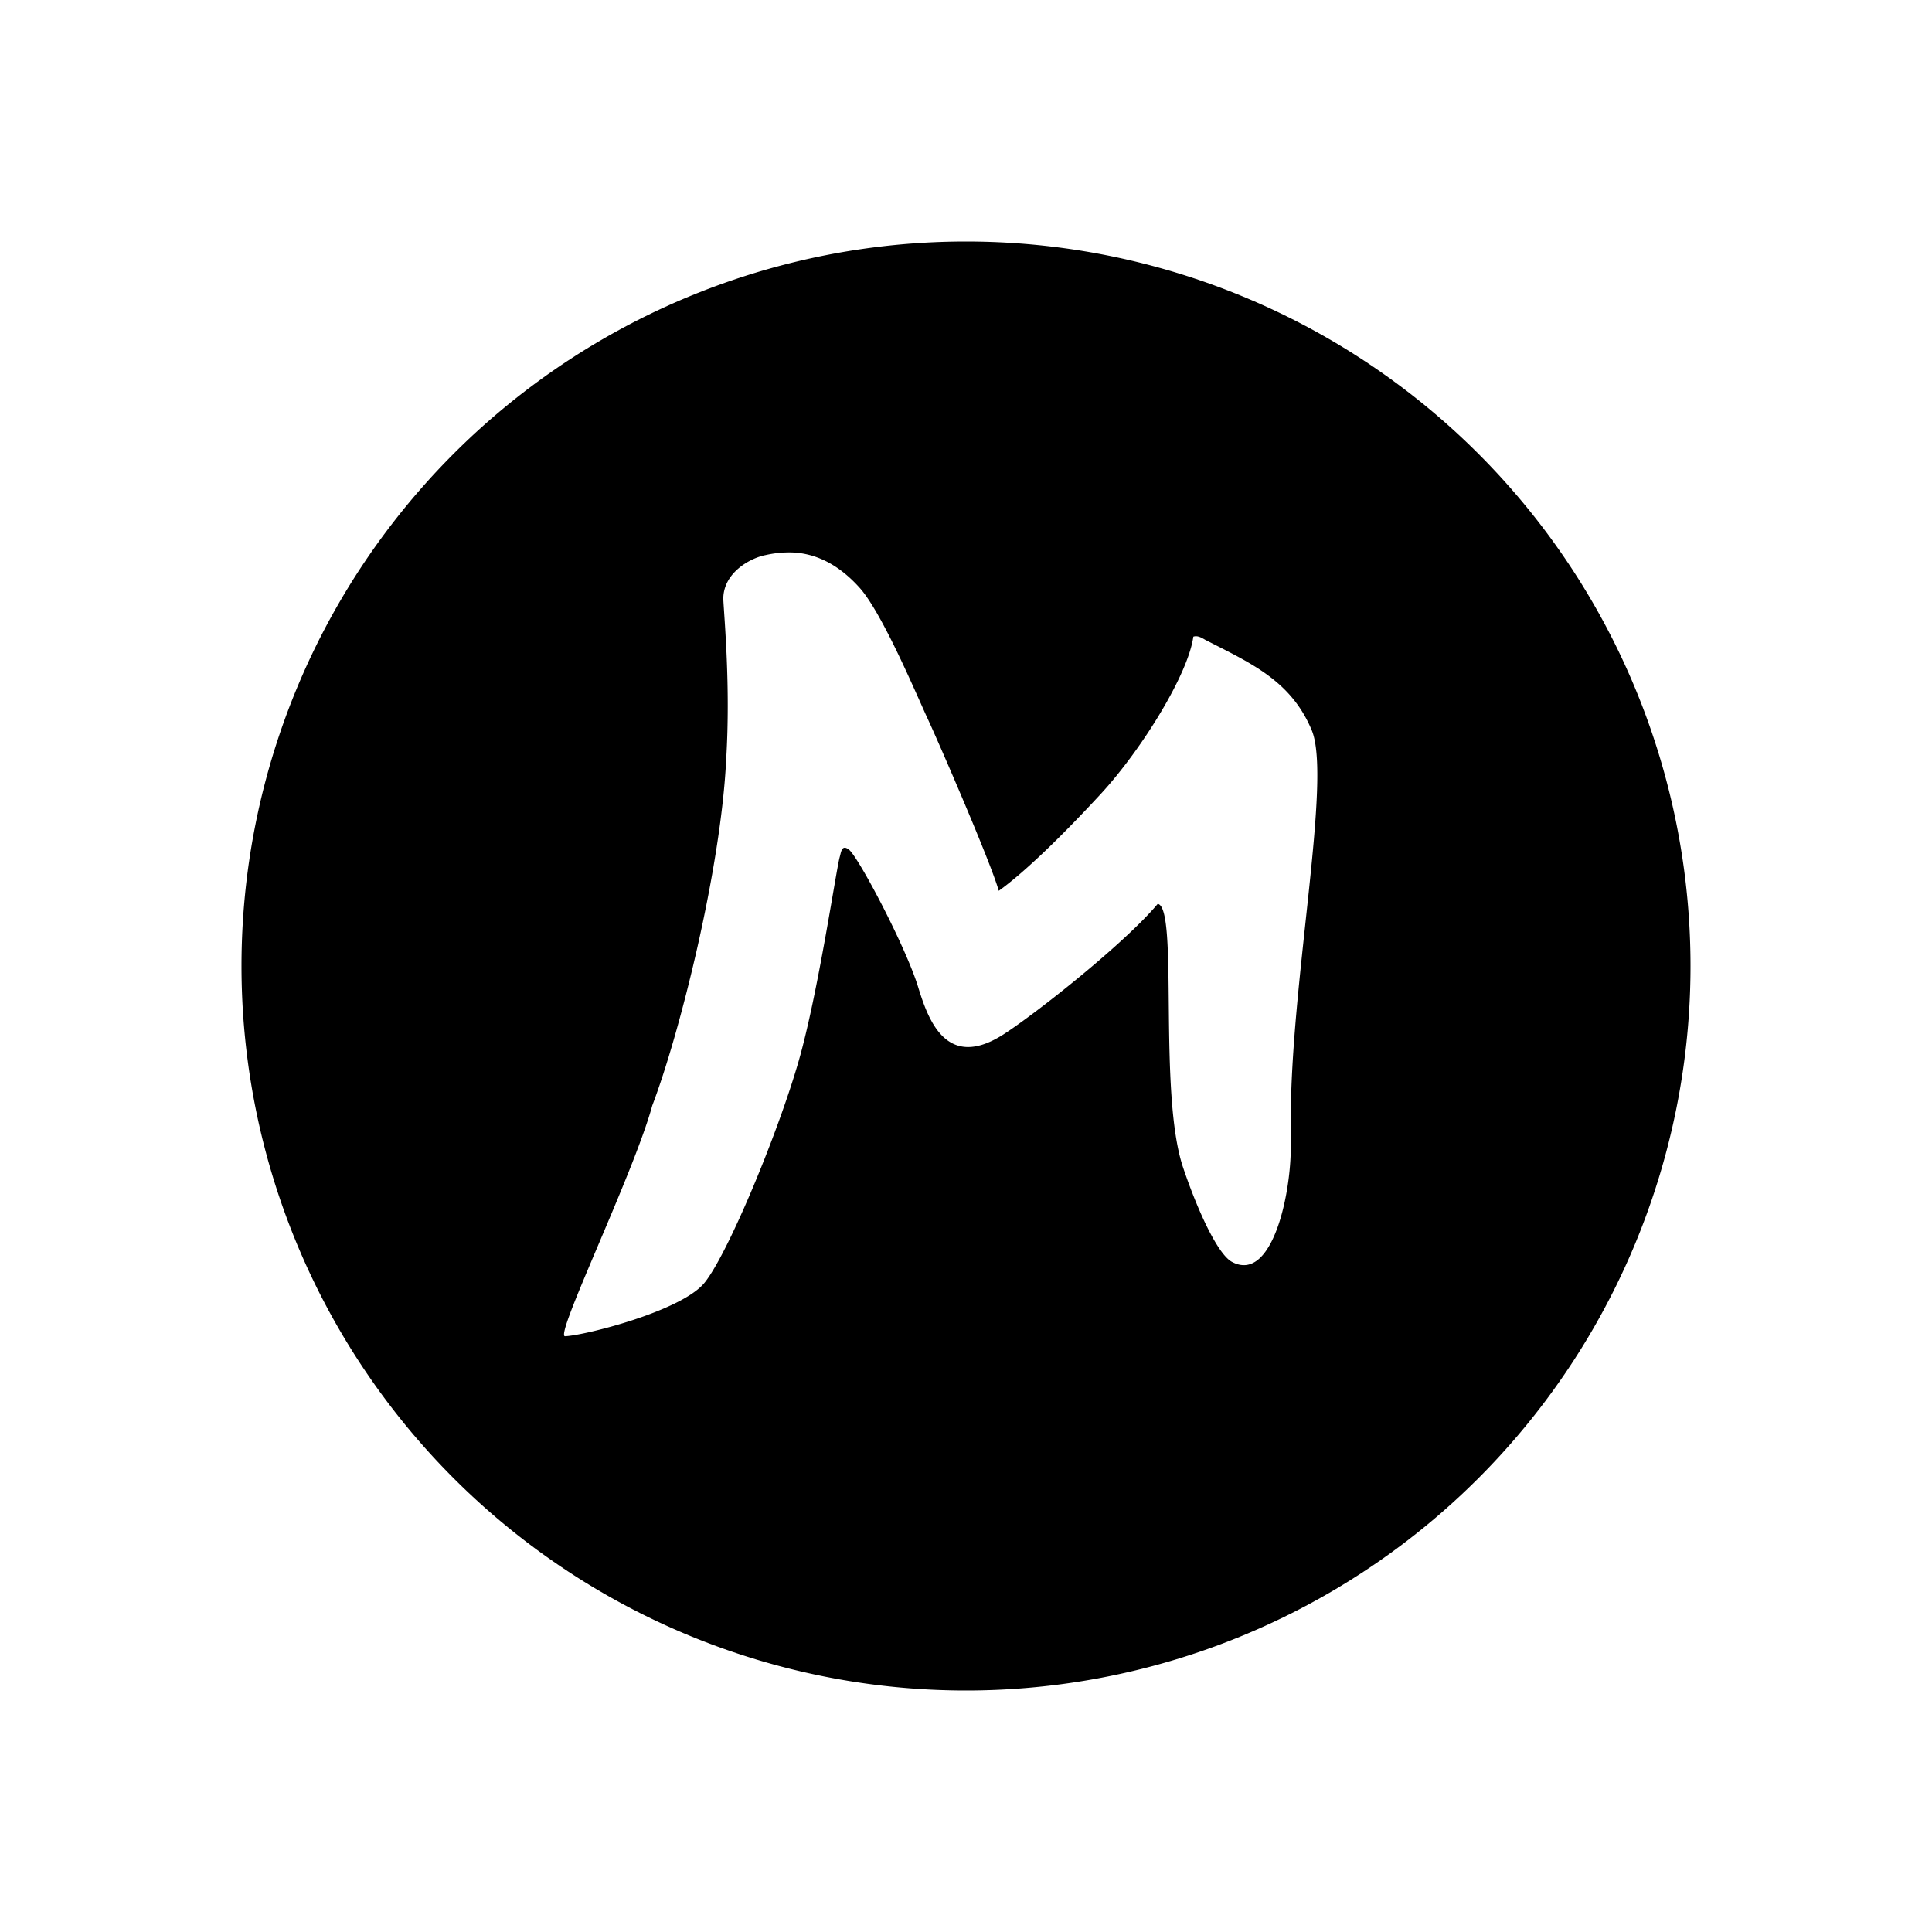 <svg xml:space="preserve" xmlns="http://www.w3.org/2000/svg" viewBox="0 0 24 24"><path style="stroke-width:1;-inkscape-stroke:none" d="M12 3a9 9 0 0 0-9 9 9 9 0 0 0 9 9 9 9 0 0 0 9-9 9 9 0 0 0-9-9zM9.846 6.863c.233.01.53.102.832.438.285.316.723 1.365.845 1.625.151.326.788 1.796.884 2.14.32-.229.79-.686 1.268-1.204.513-.557 1.086-1.49 1.149-1.953.053-.018.103.013.151.041l.02.01c.541.278 1.044.496 1.3 1.112.252.604-.266 3.147-.26 4.845 0 .081 0 .162-.002.243.024.607-.217 1.792-.73 1.515-.168-.09-.412-.597-.606-1.171-.314-.93-.054-3.227-.315-3.276-.407.487-1.499 1.352-1.914 1.62-.71.456-.936-.175-1.062-.585-.153-.501-.742-1.617-.86-1.708-.09-.07-.097.03-.114.089-.043.145-.268 1.693-.511 2.538-.261.907-.882 2.401-1.17 2.754-.288.352-1.487.653-1.728.663-.156.037.844-2.004 1.08-2.866.338-.887.853-2.933.918-4.302.055-.904-.024-1.746-.036-1.99 0-.328.335-.508.523-.545a1.319 1.319 0 0 1 .338-.033Z"/></svg>